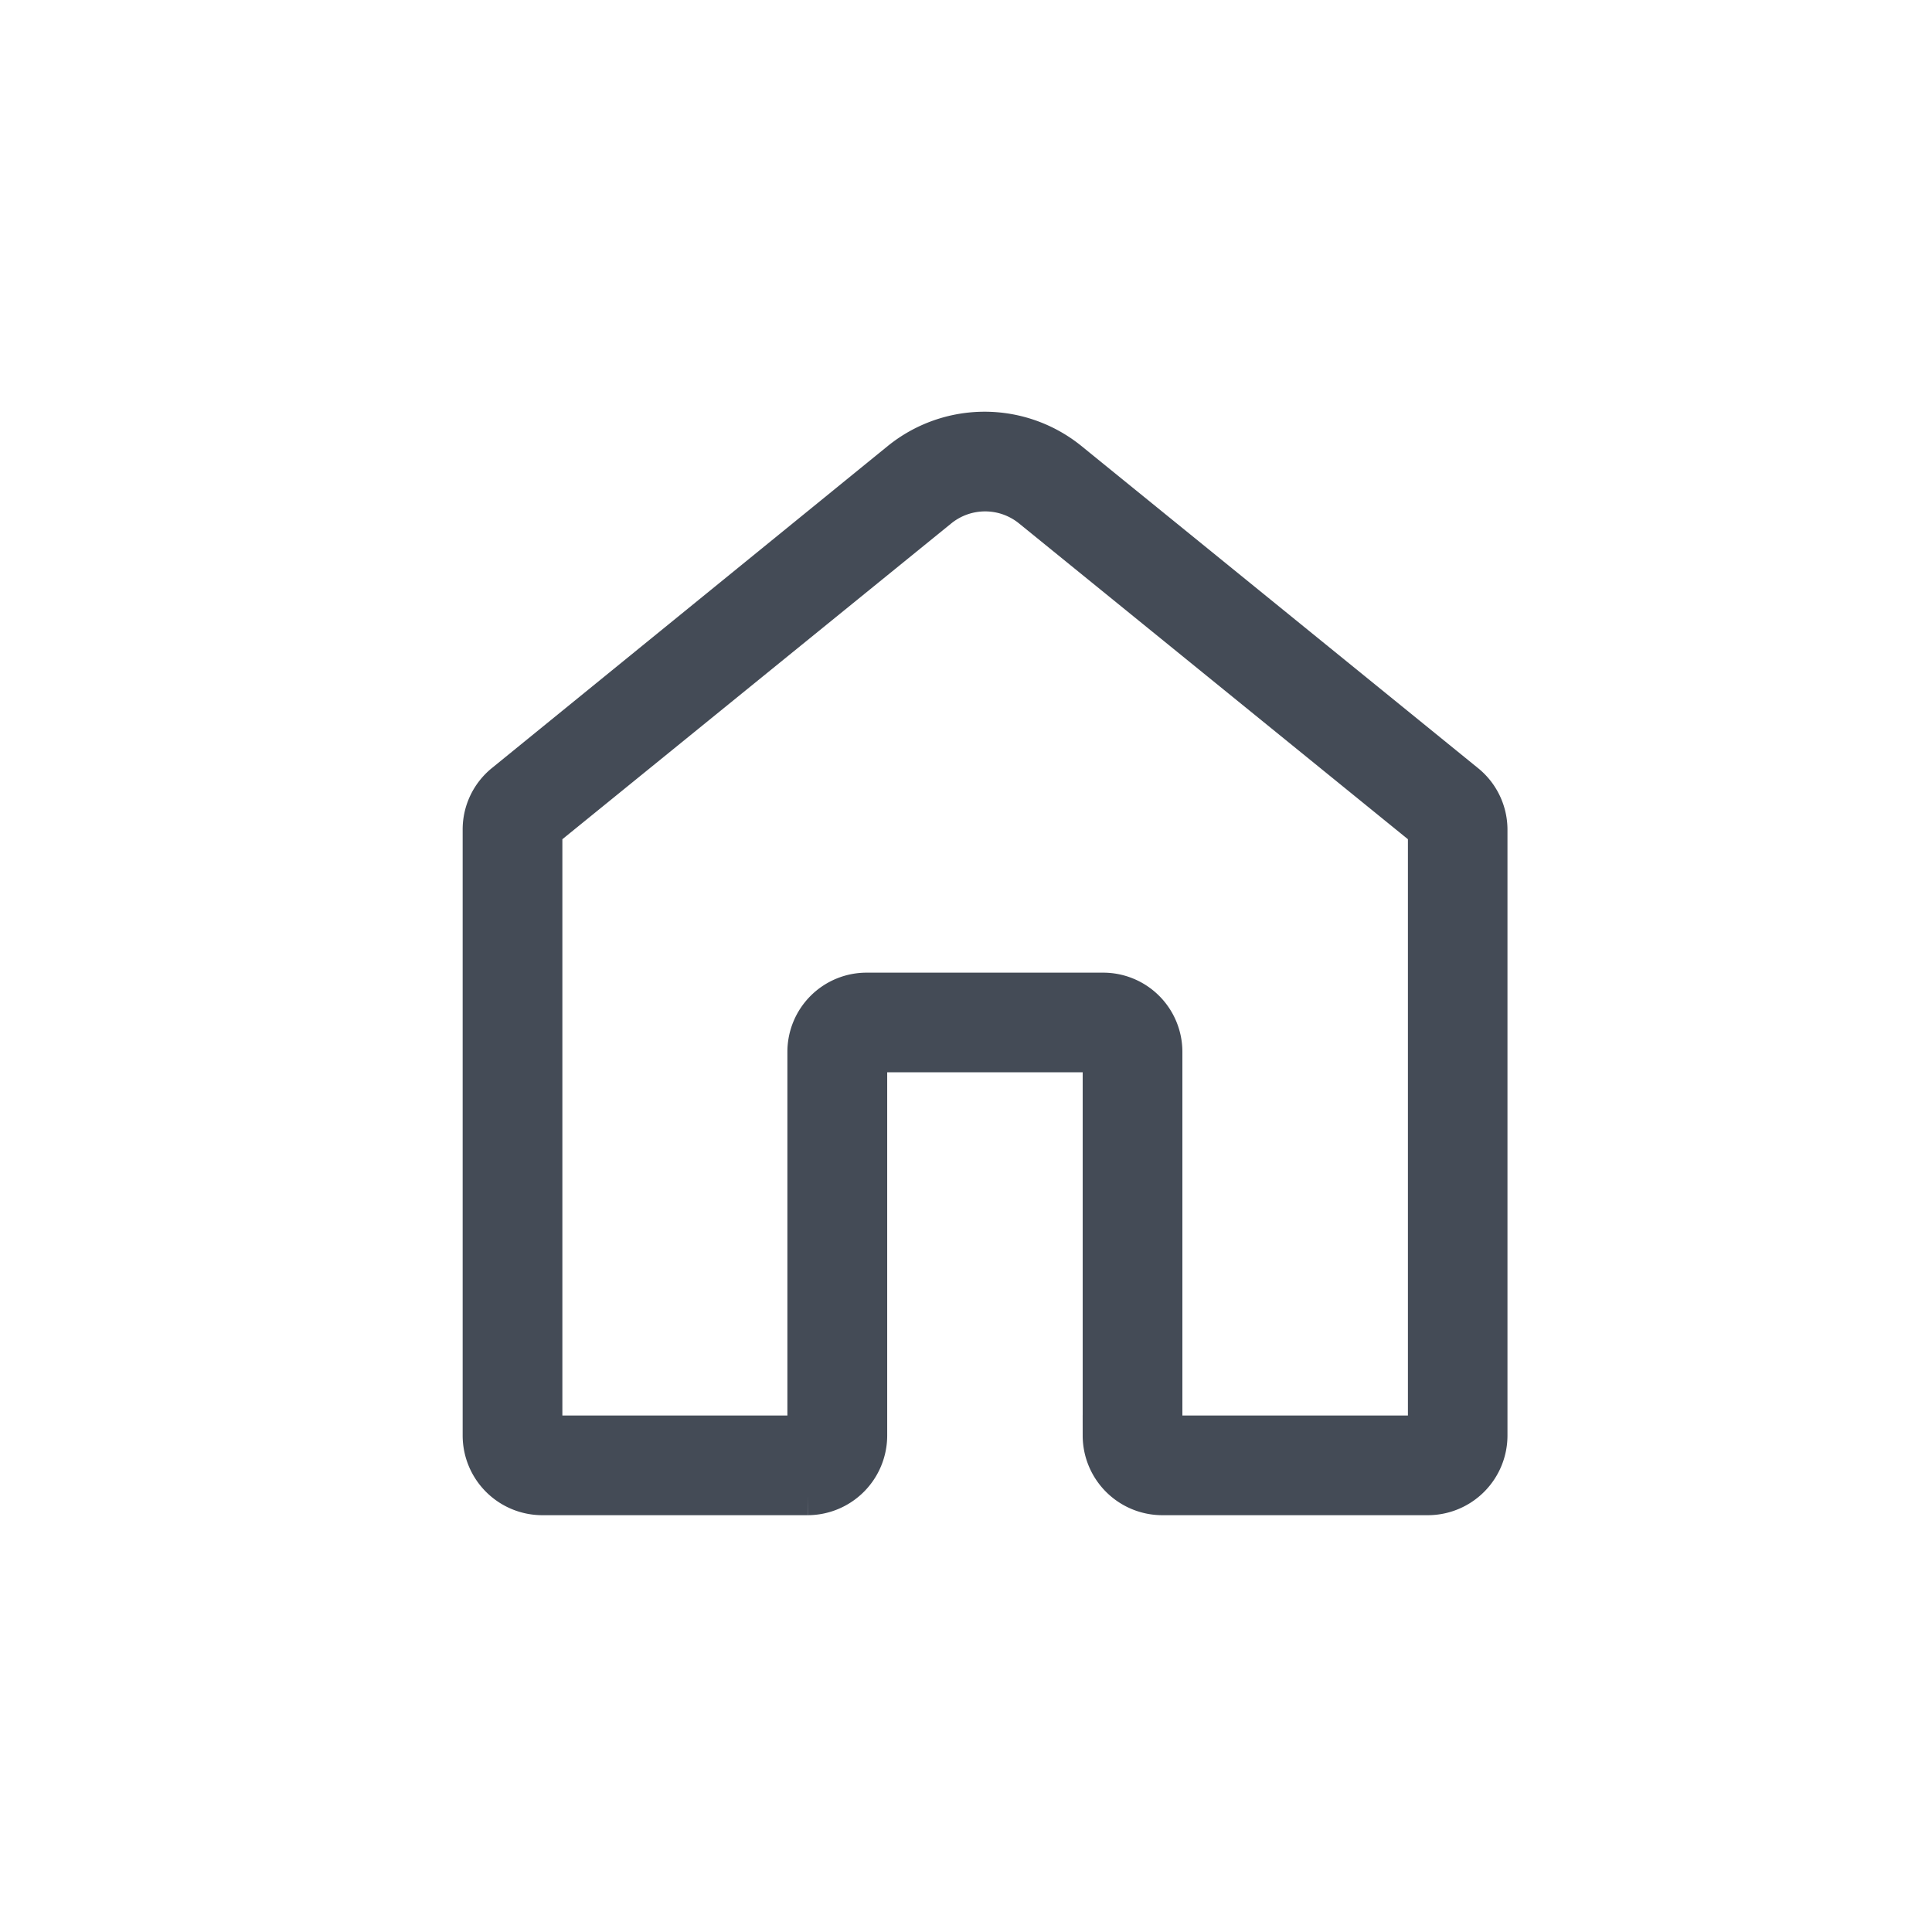 <svg xmlns="http://www.w3.org/2000/svg" width="38" height="38" viewBox="0 0 38 38">
    <g id="home" transform="translate(2264 5478)">
        <path id="사각형_4431" fill="none" d="M0 0H38V38H0z" data-name="사각형 4431" transform="translate(-2264 -5478)"/>
        <path id="패스_3184" fill="#444b56" stroke="#444b56" stroke-width="0.8px" d="M21.755 8.794l-7.8-6.335a2.626 2.626 0 0 0-3.3 0L2.869 8.793a1.155 1.155 0 0 0-.43.9v11.92A1.168 1.168 0 0 0 3.6 22.78h5.227a1.168 1.168 0 0 0 1.162-1.167v-7.544h4.645v7.544A1.168 1.168 0 0 0 15.8 22.78h5.227a1.168 1.168 0 0 0 1.162-1.167V9.694a1.158 1.158 0 0 0-.434-.9zm-.733 12.825h-5.227v-7.555a1.158 1.158 0 0 0-1.162-1.155H9.988a1.158 1.158 0 0 0-1.162 1.155v7.555H3.6V9.694l7.8-6.334a1.457 1.457 0 0 1 1.831 0l7.8 6.334v11.925z" data-name="패스 3184" transform="translate(-2256.939 -5471.378)"/>
    </g>
</svg>
